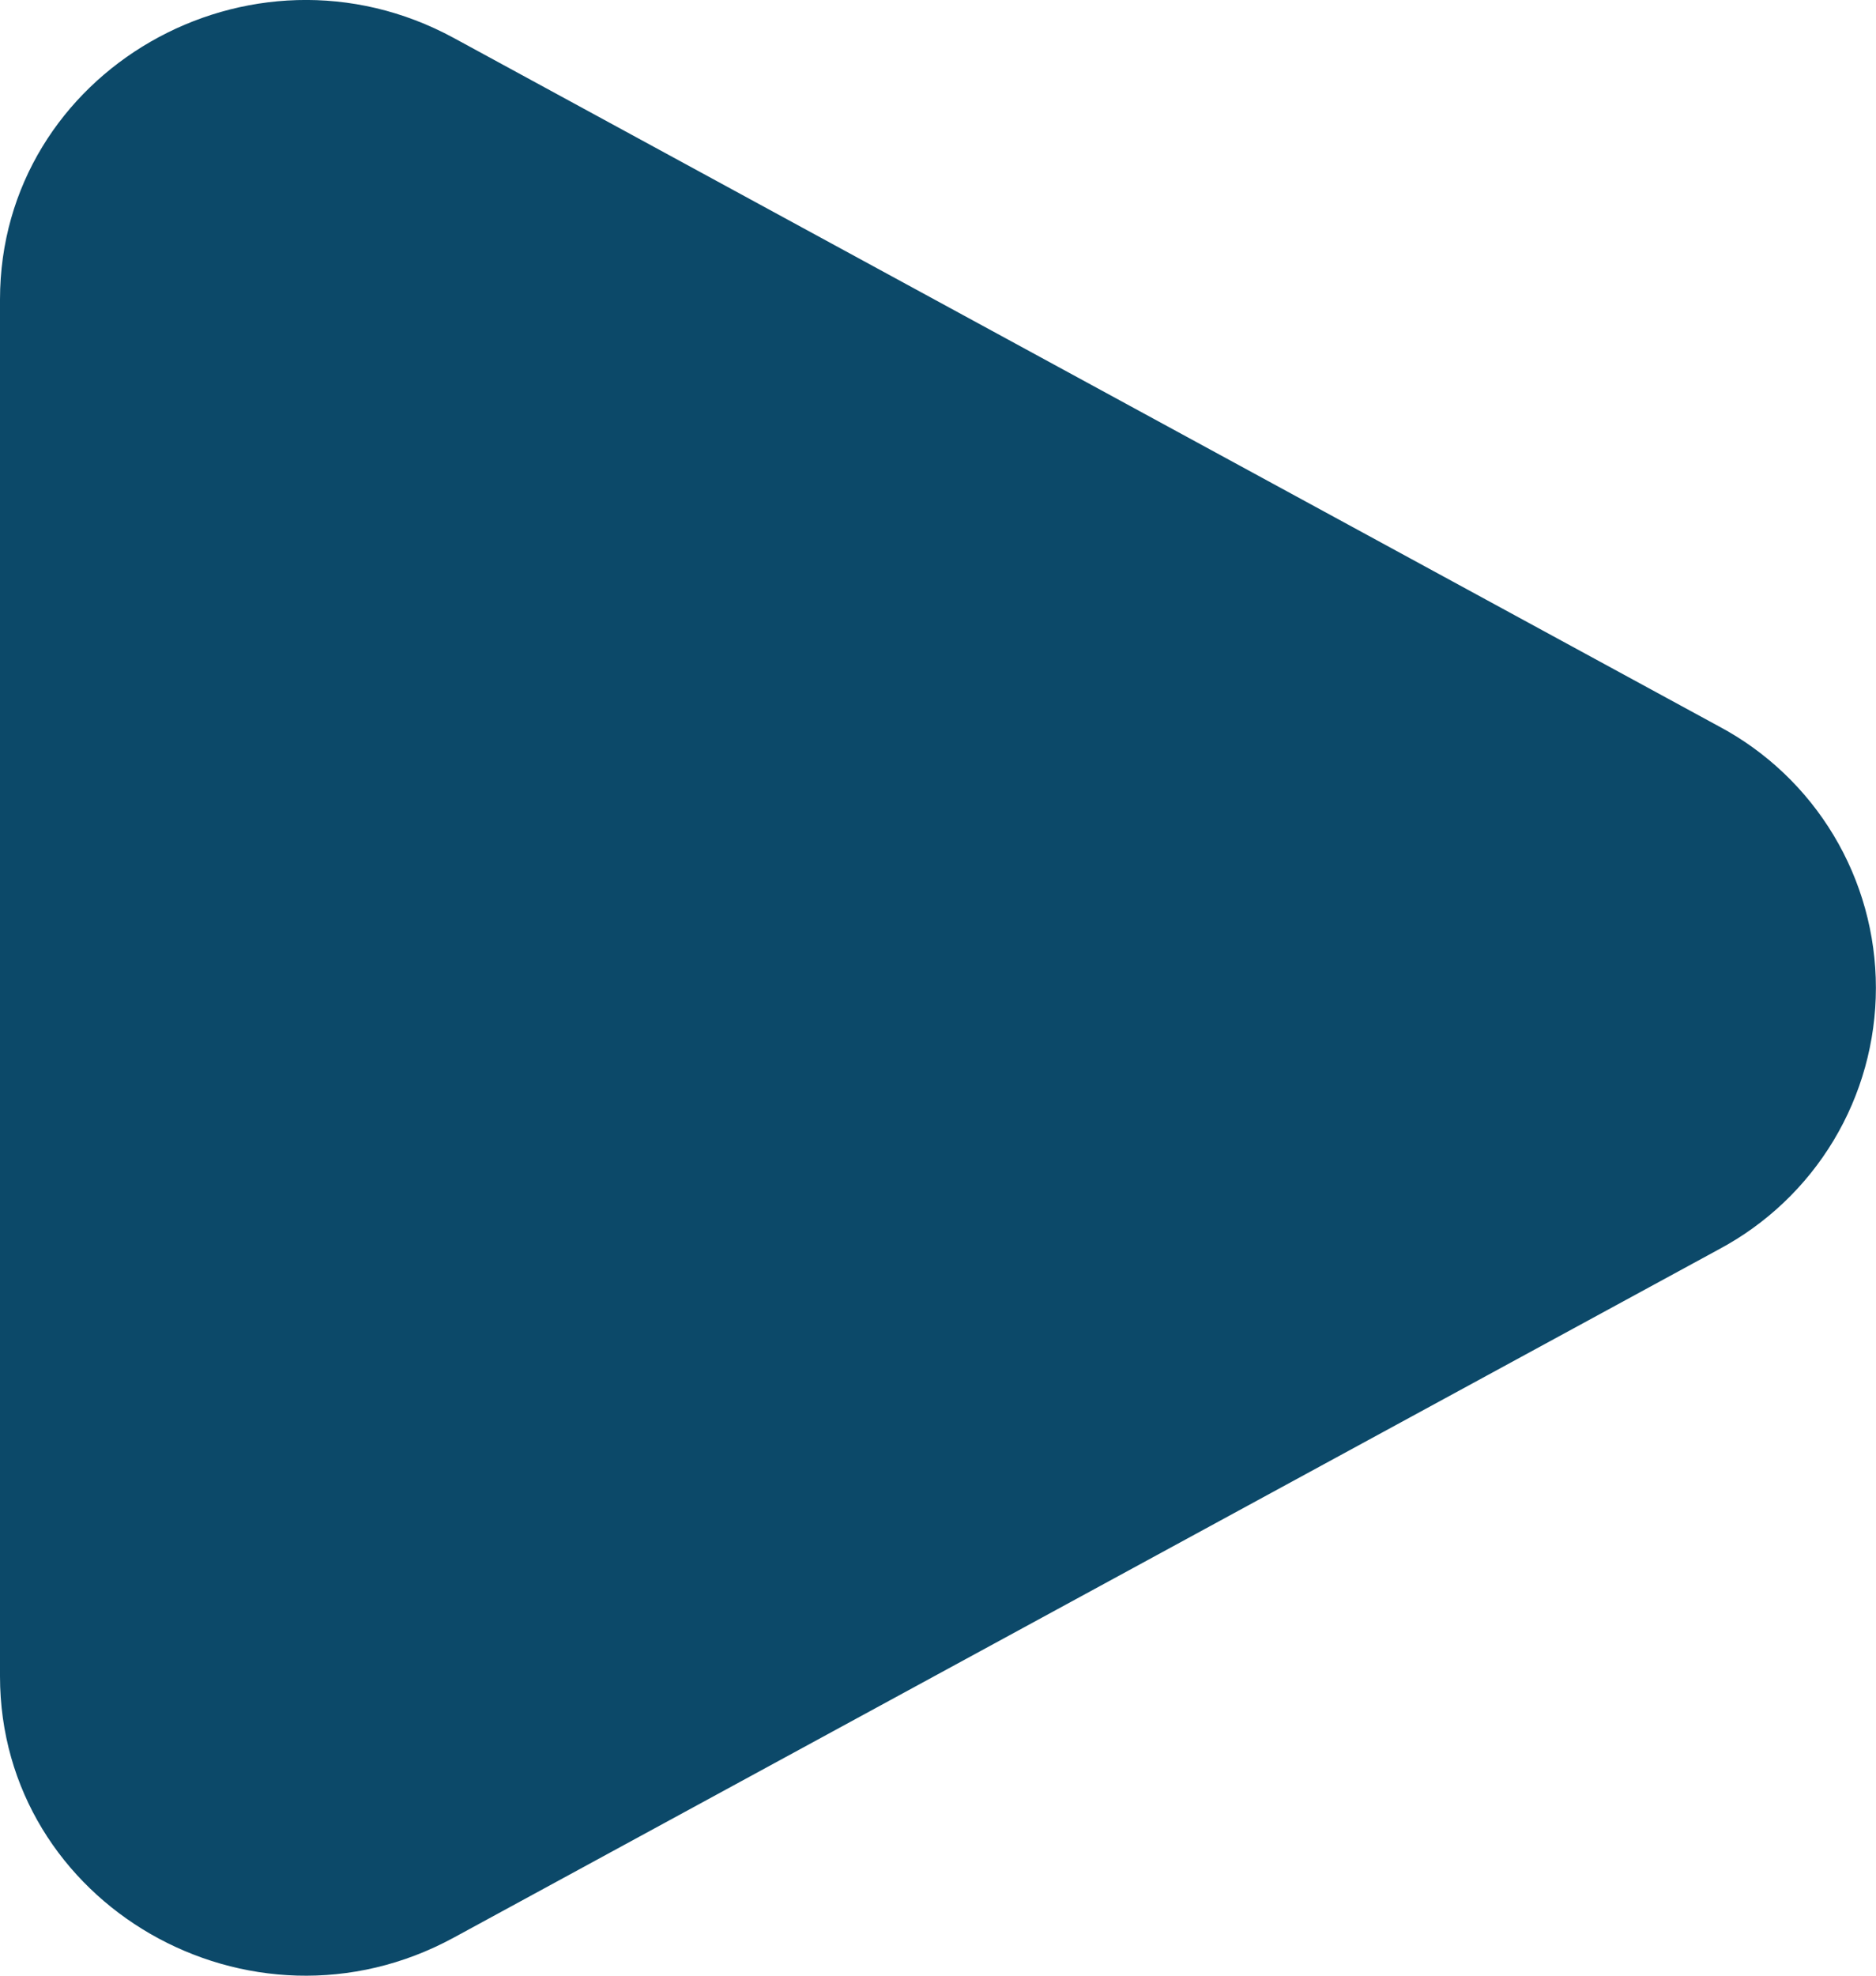 <svg width="19" height="20" viewBox="0 0 19 20" fill="none" xmlns="http://www.w3.org/2000/svg">
<path d="M17.409 7.353C17.889 7.608 18.291 7.99 18.571 8.456C18.851 8.922 18.999 9.456 18.999 10C18.999 10.544 18.851 11.078 18.571 11.544C18.291 12.01 17.889 12.391 17.409 12.647L4.597 19.614C2.534 20.737 0 19.277 0 16.968V3.033C0 0.723 2.534 -0.736 4.597 0.385L17.409 7.353Z" fill="#0c4969"/>
</svg>
